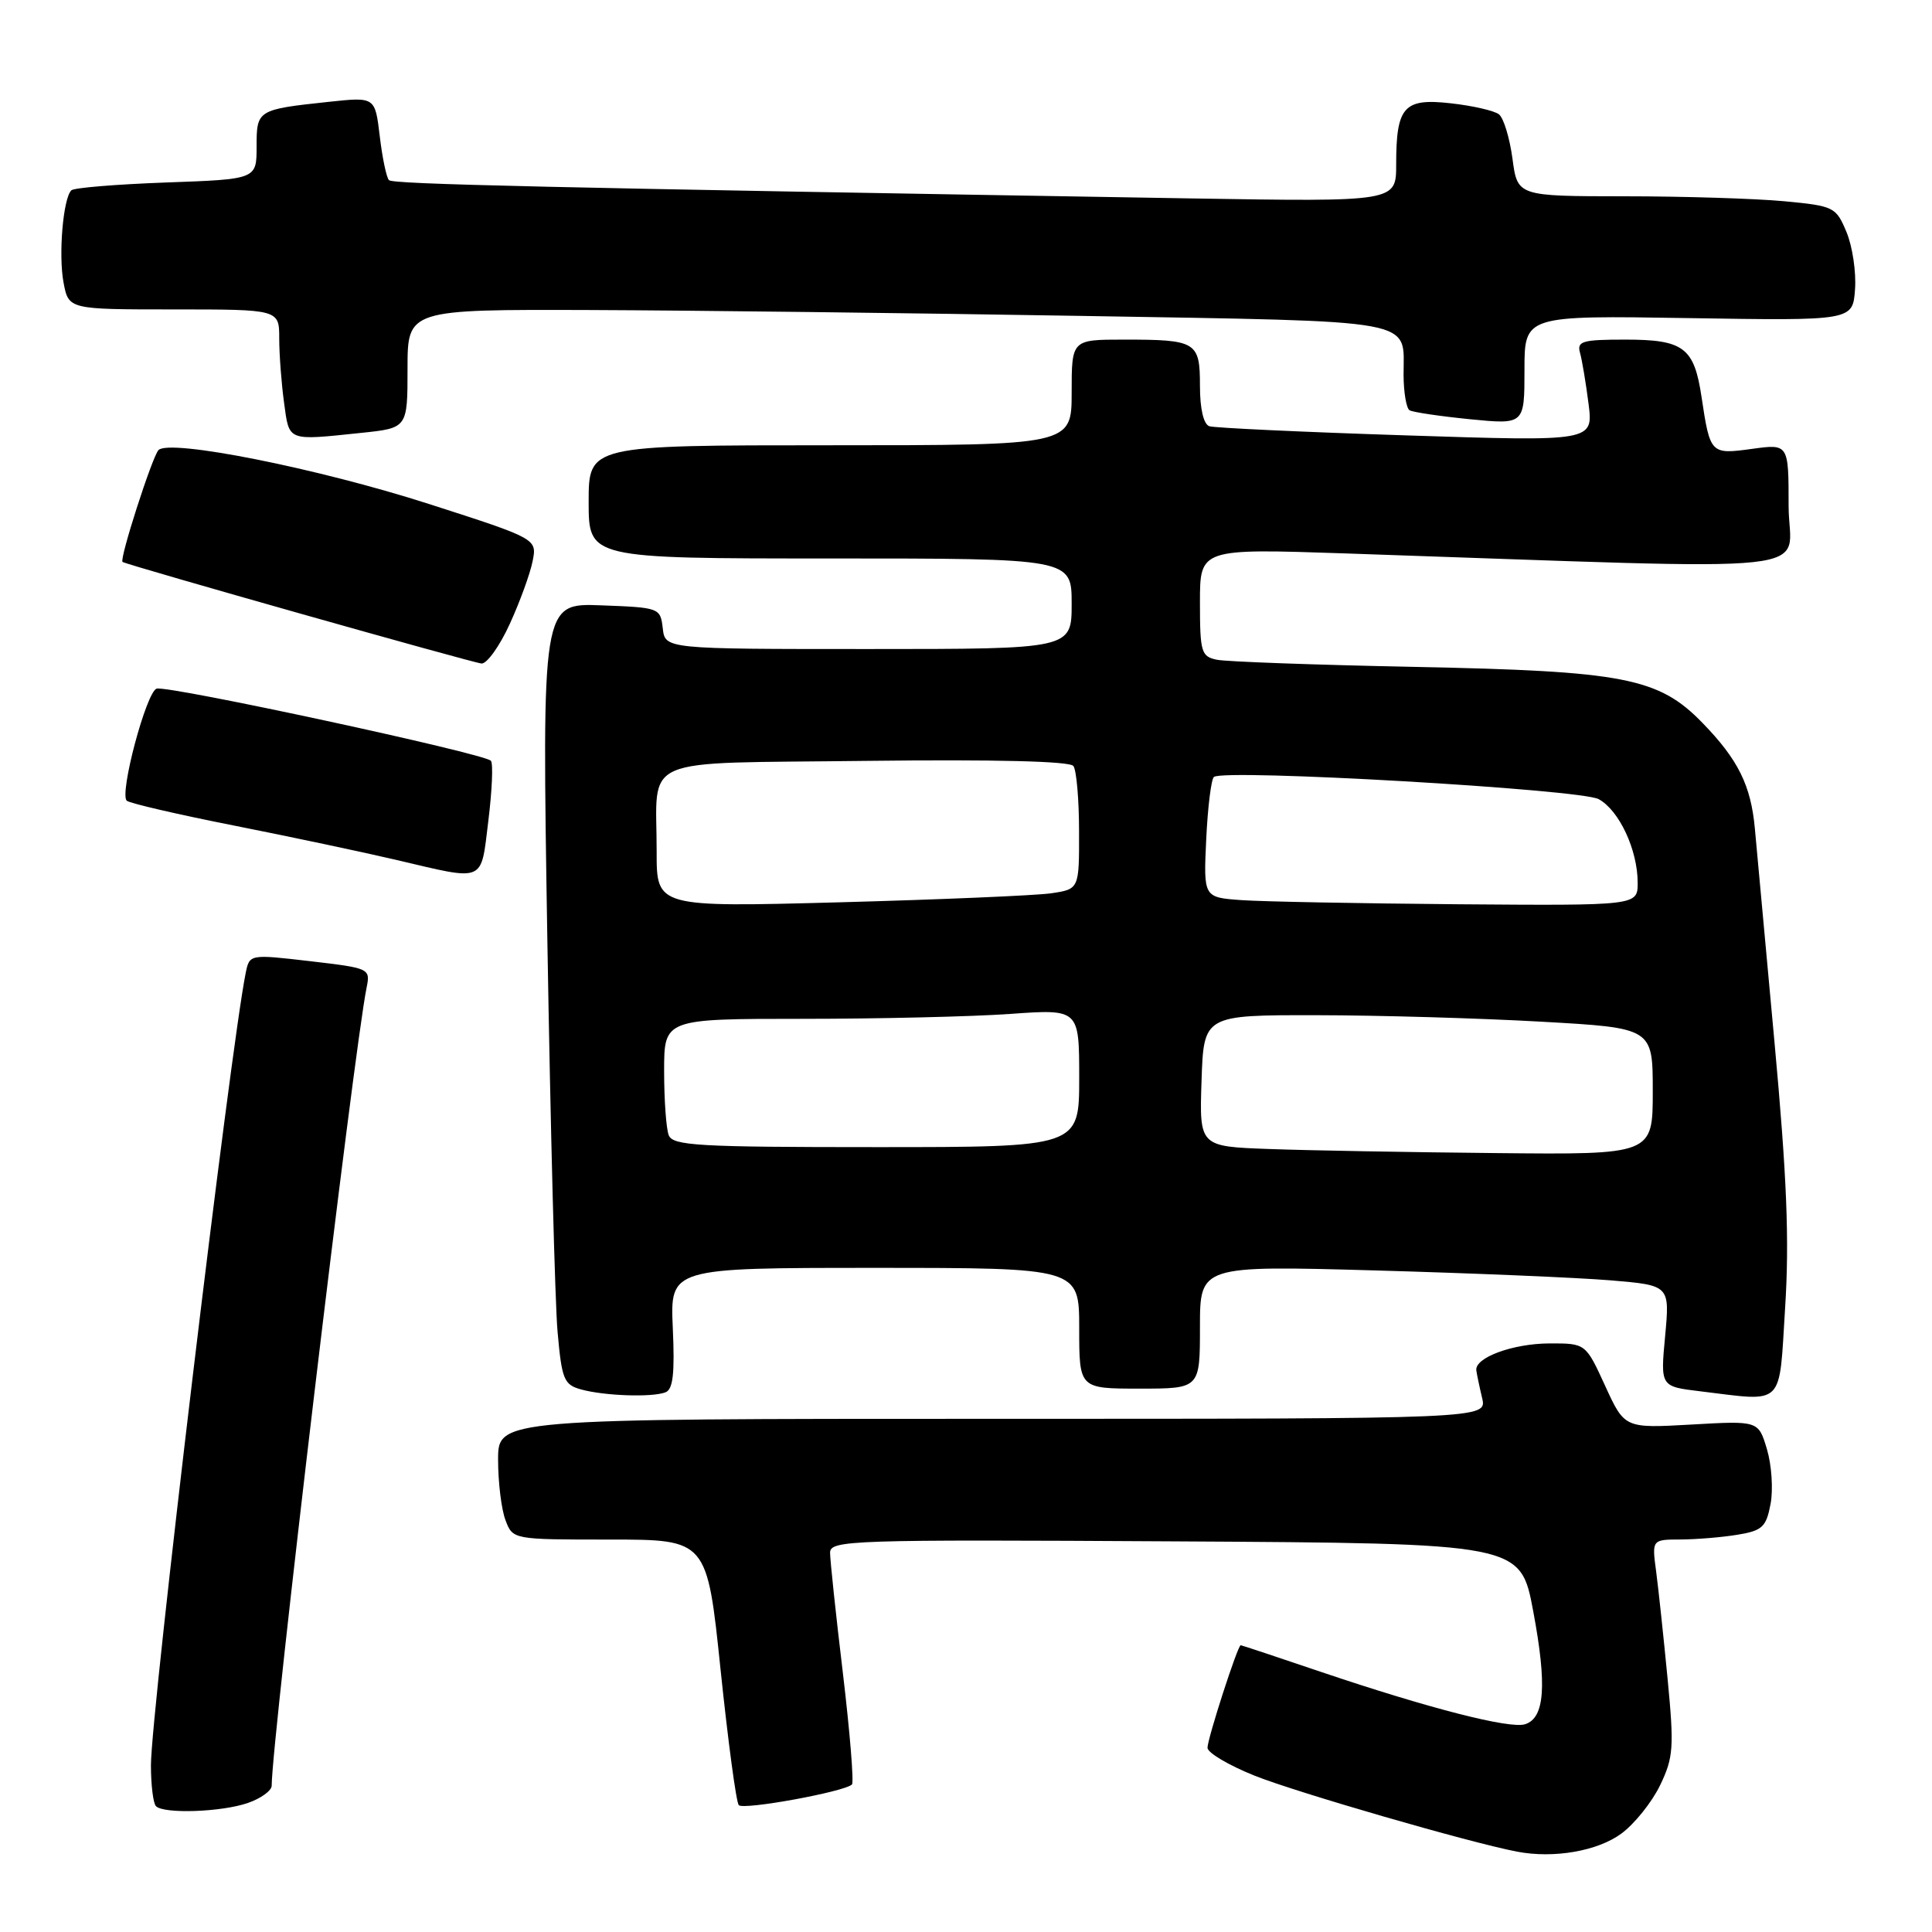 <?xml version="1.0" encoding="UTF-8" standalone="no"?>
<!DOCTYPE svg PUBLIC "-//W3C//DTD SVG 1.1//EN" "http://www.w3.org/Graphics/SVG/1.1/DTD/svg11.dtd" >
<svg xmlns="http://www.w3.org/2000/svg" xmlns:xlink="http://www.w3.org/1999/xlink" version="1.1" viewBox="0 0 256 256">
 <g >
 <path fill="currentColor"
d=" M 214.85 242.95 C 216.59 241.67 218.89 238.79 219.97 236.56 C 221.74 232.88 221.84 231.56 220.97 222.50 C 220.44 217.00 219.76 210.59 219.45 208.25 C 218.88 204.00 218.88 204.00 222.69 203.99 C 224.78 203.98 228.18 203.70 230.23 203.36 C 233.52 202.82 234.03 202.34 234.61 199.28 C 234.97 197.37 234.75 194.11 234.13 192.03 C 233.00 188.25 233.00 188.25 224.13 188.76 C 215.27 189.26 215.27 189.26 212.69 183.63 C 210.11 178.00 210.11 178.00 205.31 178.01 C 200.45 178.03 195.40 179.89 195.62 181.58 C 195.69 182.09 196.03 183.74 196.39 185.25 C 197.04 188.00 197.04 188.00 131.52 188.00 C 66.00 188.00 66.00 188.00 66.00 193.43 C 66.00 196.42 66.44 200.02 66.98 201.43 C 67.95 204.00 67.95 204.00 80.82 204.00 C 93.69 204.00 93.69 204.00 95.48 221.25 C 96.47 230.74 97.55 238.81 97.89 239.19 C 98.49 239.87 111.92 237.42 112.89 236.45 C 113.16 236.17 112.62 229.54 111.69 221.72 C 110.75 213.90 109.99 206.71 109.99 205.74 C 110.00 204.08 112.65 203.99 155.74 204.24 C 201.48 204.50 201.48 204.50 203.16 213.50 C 205.00 223.31 204.69 227.65 202.08 228.47 C 200.06 229.12 189.26 226.34 175.05 221.54 C 169.31 219.59 164.51 218.00 164.40 218.00 C 164.00 218.00 160.00 230.38 160.00 231.59 C 160.00 232.25 162.81 233.91 166.25 235.29 C 171.87 237.53 194.66 244.13 201.00 245.35 C 205.88 246.29 211.71 245.28 214.85 242.95 Z  M 32.85 238.90 C 34.58 238.30 36.00 237.27 36.00 236.61 C 36.00 230.70 46.86 139.35 48.57 130.90 C 49.09 128.32 49.01 128.29 41.08 127.36 C 33.06 126.43 33.06 126.43 32.55 128.96 C 30.52 138.97 20.00 226.93 20.00 233.90 C 20.00 236.52 20.30 238.97 20.67 239.33 C 21.72 240.38 29.38 240.11 32.85 238.90 Z  M 88.18 184.49 C 89.18 184.10 89.42 182.00 89.15 175.99 C 88.79 168.00 88.79 168.00 115.89 168.00 C 143.00 168.00 143.00 168.00 143.00 176.00 C 143.00 184.00 143.00 184.00 151.00 184.00 C 159.00 184.00 159.00 184.00 159.00 175.84 C 159.00 167.69 159.00 167.69 182.25 168.34 C 195.04 168.70 209.05 169.29 213.38 169.65 C 221.26 170.31 221.26 170.31 220.64 177.02 C 220.01 183.72 220.01 183.72 225.26 184.35 C 236.60 185.72 235.70 186.60 236.54 173.25 C 237.11 164.29 236.77 155.92 235.12 138.00 C 233.93 125.07 232.76 112.39 232.53 109.80 C 232.01 104.08 230.32 100.65 225.58 95.78 C 219.78 89.81 215.21 88.92 187.50 88.37 C 174.30 88.10 162.49 87.68 161.25 87.42 C 159.17 87.00 159.00 86.42 159.00 79.82 C 159.00 72.68 159.00 72.68 178.25 73.33 C 243.90 75.55 237.00 76.29 237.00 67.06 C 237.00 58.81 237.00 58.81 232.14 59.48 C 226.66 60.23 226.60 60.17 225.46 52.58 C 224.48 46.04 223.09 45.00 215.36 45.00 C 209.65 45.00 208.93 45.21 209.36 46.75 C 209.63 47.71 210.14 50.75 210.49 53.50 C 211.12 58.50 211.12 58.50 186.31 57.69 C 172.66 57.25 160.94 56.70 160.25 56.48 C 159.48 56.22 159.00 54.19 159.00 51.14 C 159.00 45.28 158.55 45.00 148.92 45.00 C 142.00 45.00 142.00 45.00 142.00 52.00 C 142.00 59.00 142.00 59.00 110.00 59.00 C 78.00 59.00 78.00 59.00 78.00 66.50 C 78.00 74.00 78.00 74.00 110.00 74.00 C 142.00 74.00 142.00 74.00 142.00 80.00 C 142.00 86.00 142.00 86.00 115.07 86.00 C 88.13 86.00 88.13 86.00 87.82 83.25 C 87.50 80.54 87.39 80.50 79.65 80.21 C 71.80 79.91 71.80 79.91 72.53 124.71 C 72.94 149.34 73.54 172.63 73.88 176.46 C 74.44 182.79 74.72 183.48 77.00 184.11 C 80.09 184.96 86.38 185.18 88.18 184.49 Z  M 64.71 108.75 C 65.20 104.76 65.36 101.19 65.05 100.81 C 64.29 99.86 22.18 90.77 20.75 91.25 C 19.38 91.71 15.78 105.22 16.80 106.10 C 17.18 106.44 23.57 107.92 31.00 109.39 C 38.42 110.86 48.10 112.91 52.50 113.94 C 64.44 116.74 63.68 117.07 64.71 108.75 Z  M 67.54 82.69 C 68.88 79.77 70.24 76.03 70.57 74.38 C 71.17 71.39 71.17 71.39 56.84 66.78 C 42.09 62.04 22.44 58.13 21.00 59.64 C 20.16 60.53 15.77 74.19 16.24 74.46 C 17.04 74.93 62.72 87.85 63.81 87.92 C 64.52 87.96 66.21 85.61 67.54 82.69 Z  M 47.85 57.36 C 54.00 56.72 54.00 56.72 54.00 48.86 C 54.00 41.00 54.00 41.00 78.25 41.08 C 91.59 41.13 120.86 41.48 143.30 41.86 C 188.66 42.64 185.96 42.14 185.98 49.69 C 185.99 52.00 186.35 54.10 186.77 54.36 C 187.19 54.62 190.79 55.15 194.77 55.55 C 202.00 56.26 202.00 56.26 202.00 49.03 C 202.00 41.80 202.00 41.80 223.75 42.15 C 245.50 42.50 245.50 42.50 245.80 38.34 C 245.97 36.06 245.46 32.64 244.67 30.75 C 243.28 27.42 243.02 27.29 236.37 26.66 C 232.59 26.31 223.10 26.01 215.28 26.01 C 201.07 26.00 201.07 26.00 200.41 21.02 C 200.04 18.28 199.24 15.64 198.62 15.15 C 198.01 14.67 195.14 14.01 192.26 13.69 C 186.01 12.98 185.00 14.11 185.00 21.81 C 185.00 26.74 185.00 26.74 157.75 26.29 C 71.32 24.85 52.08 24.41 51.54 23.87 C 51.21 23.54 50.66 20.92 50.32 18.05 C 49.70 12.84 49.70 12.84 43.60 13.49 C 34.08 14.51 34.00 14.56 34.00 19.44 C 34.00 23.75 34.00 23.75 22.03 24.18 C 15.45 24.42 9.78 24.88 9.45 25.22 C 8.36 26.31 7.73 33.77 8.42 37.44 C 9.09 41.00 9.09 41.00 23.05 41.00 C 37.00 41.00 37.00 41.00 37.00 44.86 C 37.00 46.98 37.29 50.81 37.64 53.36 C 38.34 58.53 37.99 58.39 47.85 57.36 Z  M 168.21 152.25 C 158.92 151.92 158.92 151.92 159.21 143.21 C 159.50 134.50 159.50 134.50 174.50 134.52 C 182.75 134.53 196.14 134.92 204.25 135.38 C 219.00 136.21 219.00 136.21 219.00 144.60 C 219.00 153.00 219.00 153.00 198.25 152.79 C 186.84 152.68 173.32 152.44 168.21 152.25 Z  M 88.61 150.42 C 88.27 149.55 88.00 145.72 88.00 141.92 C 88.00 135.00 88.00 135.00 106.35 135.00 C 116.44 135.00 128.81 134.71 133.85 134.35 C 143.00 133.70 143.00 133.70 143.00 142.85 C 143.00 152.00 143.00 152.00 116.11 152.00 C 92.51 152.00 89.14 151.81 88.61 150.42 Z  M 87.01 112.86 C 87.04 99.92 84.09 101.20 114.85 100.82 C 131.84 100.62 141.77 100.86 142.23 101.50 C 142.64 102.05 142.98 105.95 142.98 110.16 C 143.00 117.82 143.00 117.82 139.25 118.37 C 137.19 118.66 124.59 119.20 111.25 119.56 C 87.00 120.21 87.00 120.21 87.01 112.86 Z  M 164.48 119.27 C 159.47 118.91 159.47 118.91 159.83 111.21 C 160.03 106.97 160.49 103.25 160.85 102.95 C 162.14 101.85 209.43 104.58 211.83 105.89 C 214.55 107.37 217.00 112.62 217.00 116.97 C 217.00 120.00 217.00 120.00 193.25 119.82 C 180.19 119.71 167.24 119.47 164.48 119.27 Z "/>
</g>
</svg>
